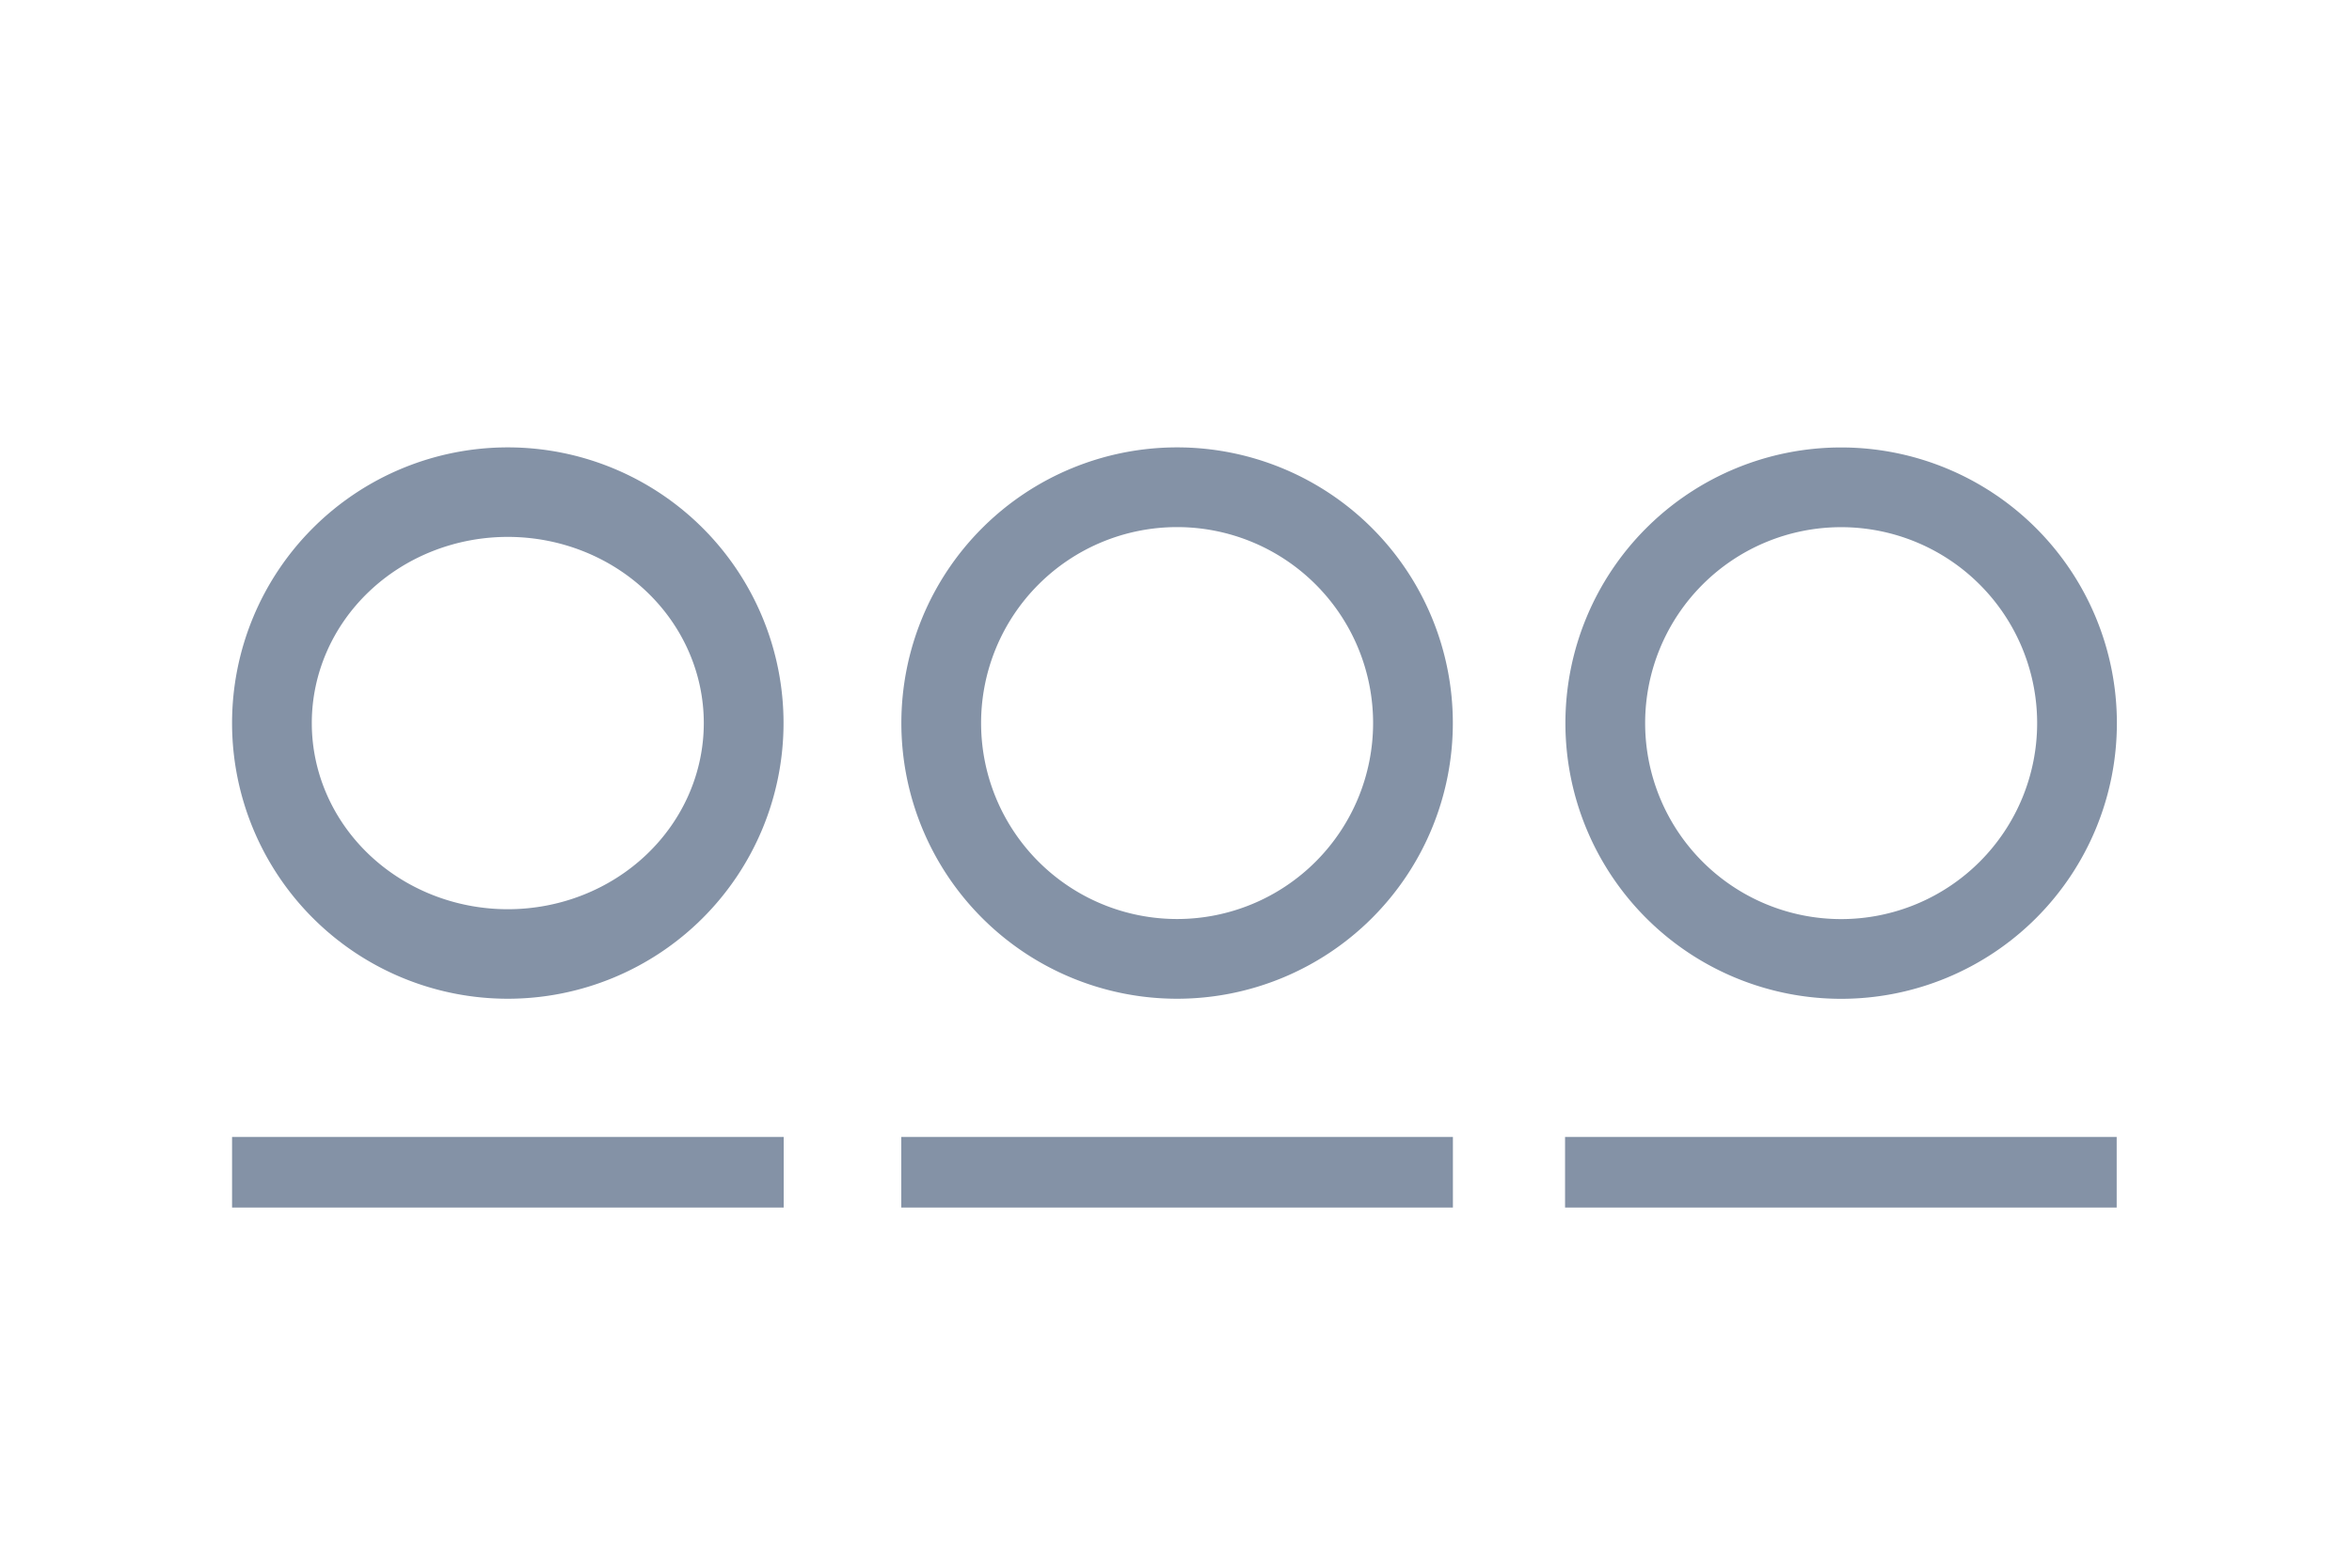 <?xml version="1.0" encoding="utf-8"?>
<svg width="60px" height="40px" viewBox="0 0 60 40" version="1.1" xmlns="http://www.w3.org/2000/svg" xmlns:bx="https://boxy-svg.com">
  <defs>
    <bx:guide x="54.002" y="17.009" angle="0"/>
    <bx:guide x="53.527" y="11.415" angle="90"/>
    <bx:guide x="5.92" y="15.586" angle="0"/>
    <bx:guide x="34.263" y="11.35" angle="0"/>
    <bx:guide x="37.044" y="13.649" angle="90"/>
    <bx:guide x="35.877" y="11.983" angle="90"/>
    <bx:guide x="38.754" y="30.811" angle="90"/>
    <bx:guide x="44.004" y="29.009" angle="90"/>
    <bx:guide x="31.038" y="20.047" angle="90"/>
    <bx:guide x="19.992" y="18.4" angle="0"/>
    <bx:guide x="29.987" y="16.441" angle="0"/>
    <bx:guide x="22.992" y="18.595" angle="0"/>
    <bx:guide x="39.925" y="19.295" angle="0"/>
    <bx:guide x="25.029" y="18.585" angle="0"/>
  </defs>
  <title>icons/editor/element-text</title>
  <path d="M -12.954 -18.449 m -7.034 0 a 7.034 7.034 0 1 0 14.068 0 a 7.034 7.034 0 1 0 -14.068 0 Z M -12.954 -18.449 m -5 0 a 5 4.75 0 0 1 10 0 a 5 4.75 0 0 1 -10 0 Z" style="fill: rgb(132, 146, 166);" transform="matrix(-1, 0, 0, -1, 0, 0)" bx:shape="ring -12.954 -18.449 5 4.75 7.034 7.034 1@1f2873f2"/>
  <path d="M -46.968 -18.451 m -7.034 0 a 7.034 7.034 0 1 0 14.068 0 a 7.034 7.034 0 1 0 -14.068 0 Z M -46.968 -18.451 m -5 0 a 5 5 0 0 1 10 0 a 5 5 0 0 1 -10 0 Z" style="fill: rgb(132, 146, 166);" transform="matrix(-1, 0, 0, -1, 0, 0)" bx:shape="ring -46.968 -18.451 5 5 7.034 7.034 1@cb4beb0c"/>
  <path d="M -30.028 -18.449 m -7.034 0 a 7.034 7.034 0 1 0 14.068 0 a 7.034 7.034 0 1 0 -14.068 0 Z M -30.028 -18.449 m -5 0 a 5 5 0 0 1 10 0 a 5 5 0 0 1 -10 0 Z" style="fill: rgb(132, 146, 166);" transform="matrix(-1, 0, 0, -1, 0, 0)" bx:shape="ring -30.028 -18.449 5 5 7.034 7.034 1@bbecfffb"/>
  <rect x="5.92" y="29.009" width="14.072" height="1.802" style="fill: rgb(132, 146, 166);"/>
  <rect x="22.992" y="29.009" width="14.072" height="1.802" style="fill: rgb(132, 146, 166);"/>
  <rect x="39.925" y="29.009" width="14.072" height="1.802" style="fill: rgb(132, 146, 166);"/>
</svg>